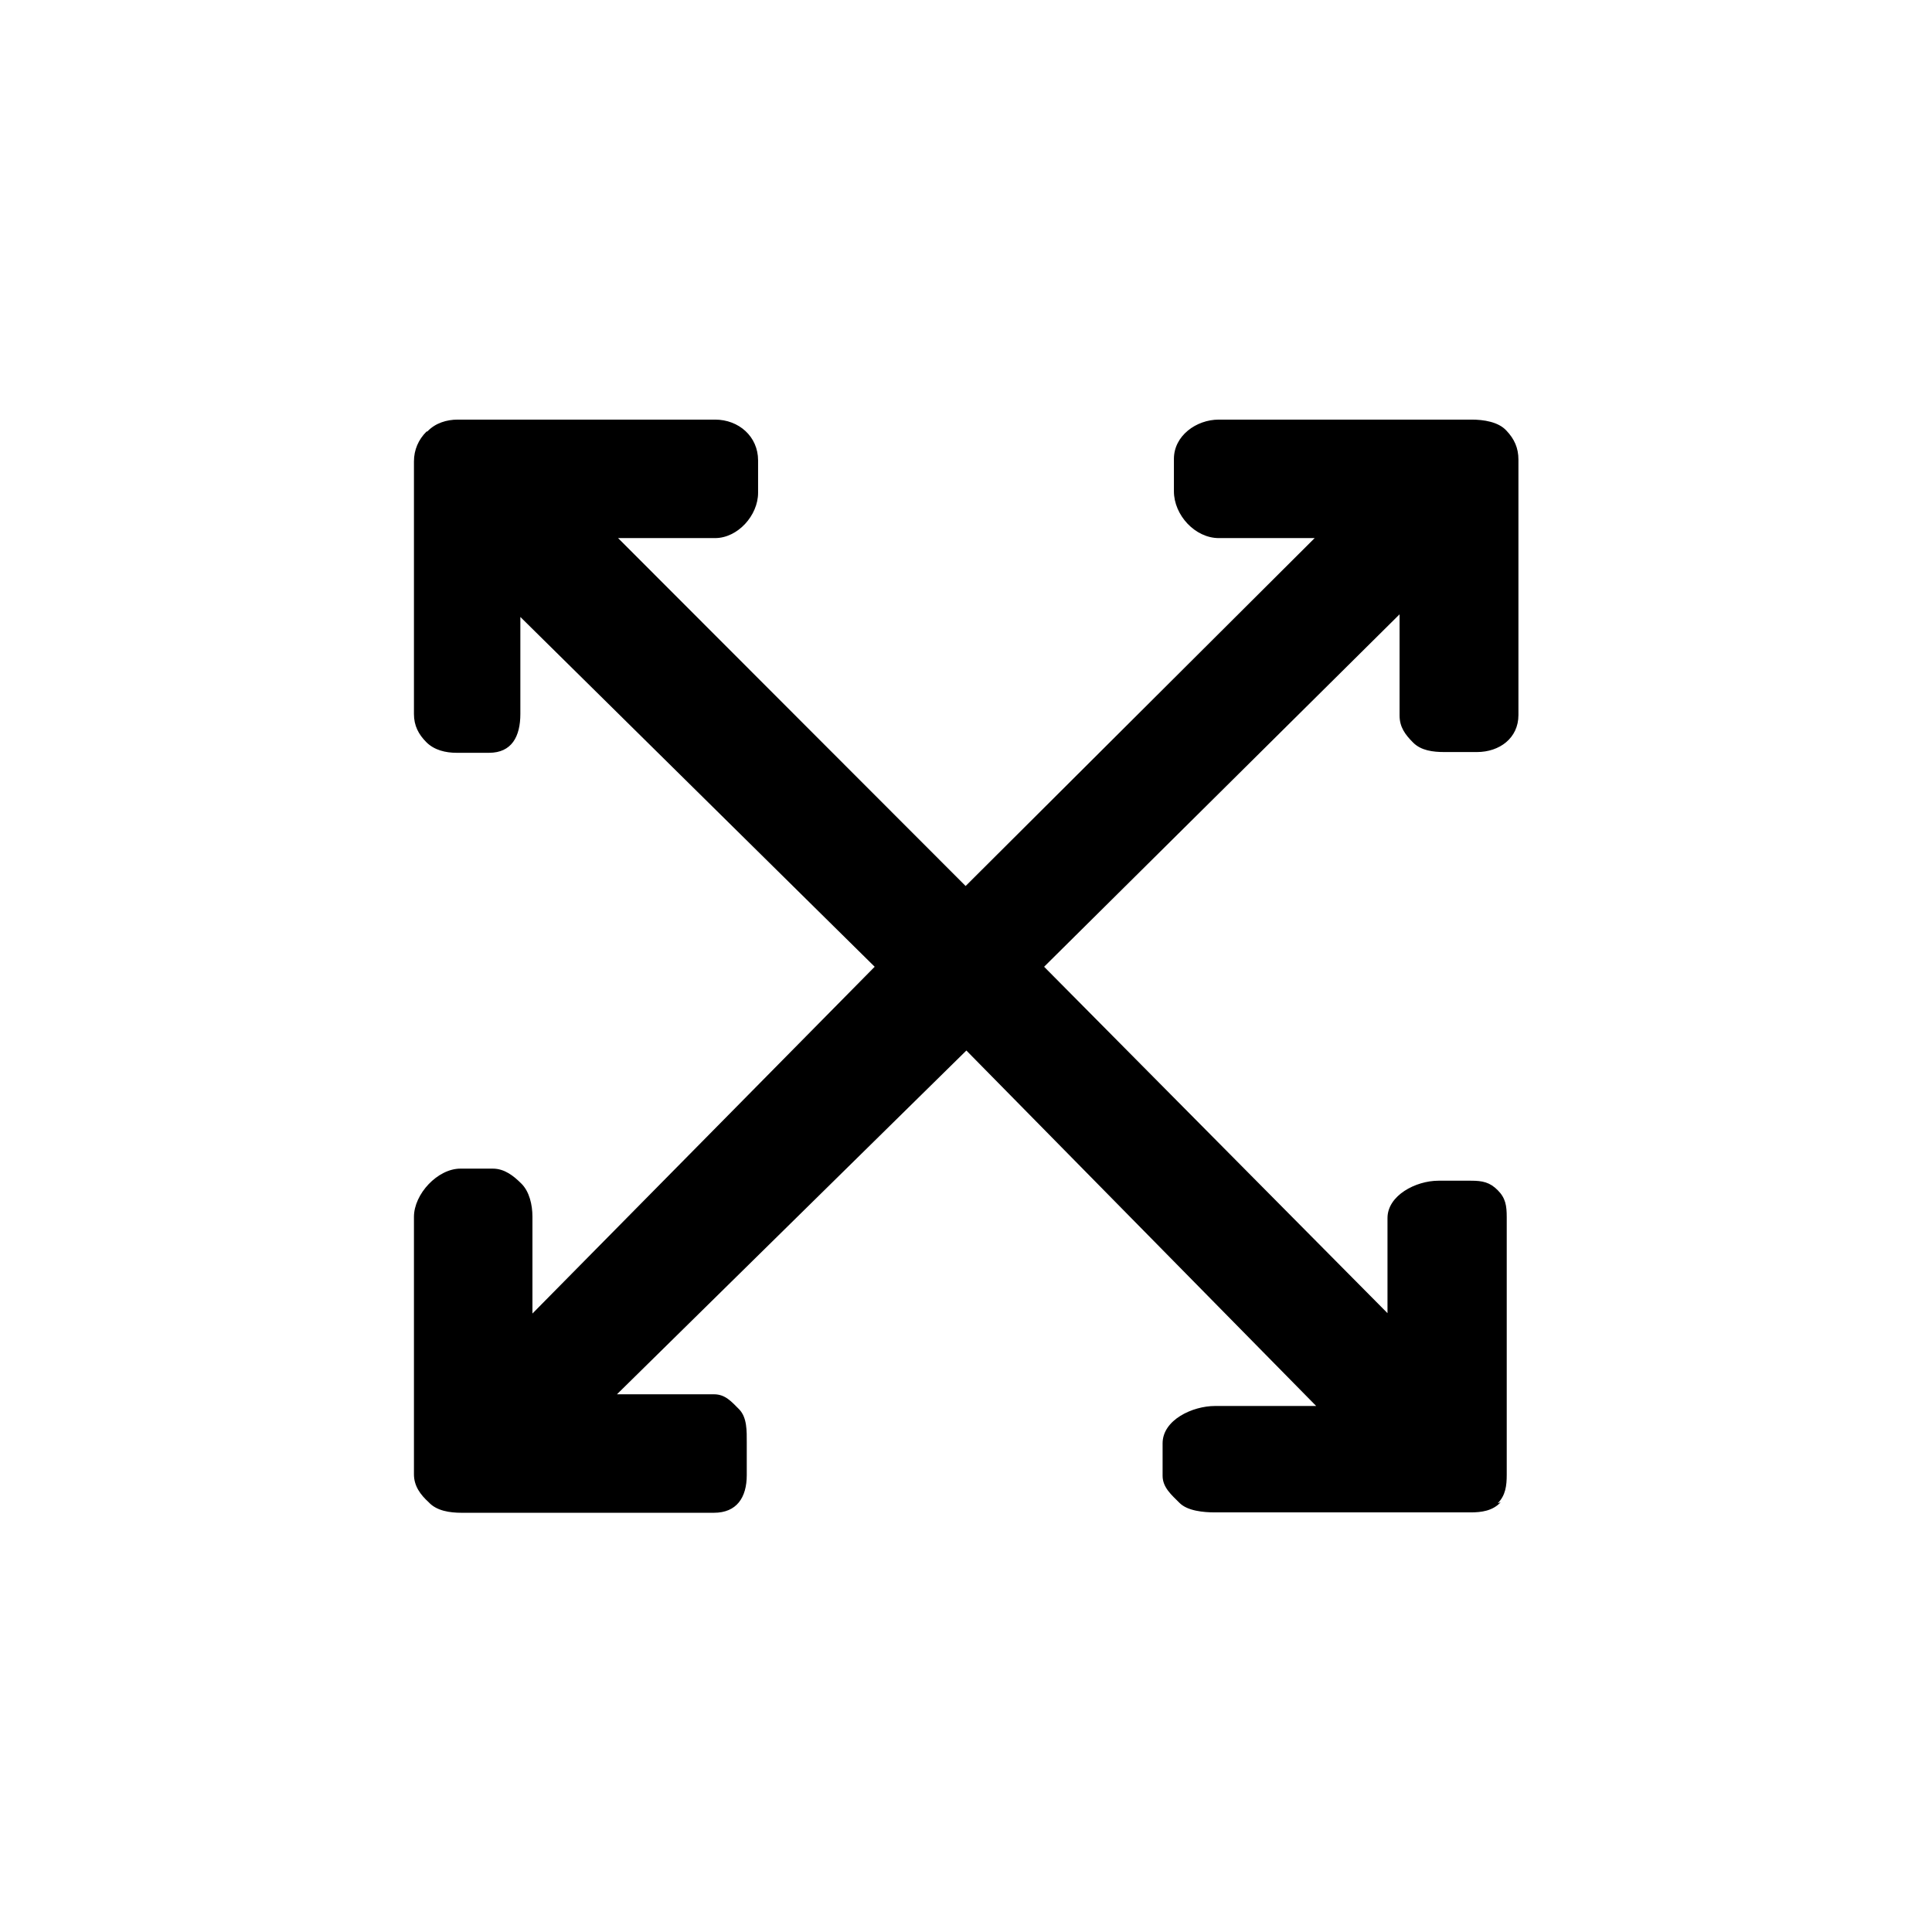 <svg xmlns="http://www.w3.org/2000/svg" width="512" height="512" viewBox="0 0 512 512">
    <path d="M399.2 114.1c-2.1-2.3-6-2.9-9.2-2.9h-67c-6 0-11.9 4.3-11.9 10.4v8.6c0 6.3 5.6 12.4 11.9 12.4h25.4l-92.5 92.2-92.1-92.2h25.7c6 0 11.4-6 11.4-12V122c0-6.3-5.1-10.8-11.4-10.8h-68.2c-2.9 0-5.9.9-8 3.1l-.3.1c-2.1 2.1-3.3 4.8-3.3 7.9v66.9c0 3.1 1.2 5.4 3.3 7.5s5.1 2.8 8 2.8h8.6c6 0 8.3-4.3 8.3-10.3v-25.7l93.9 92.7-90.7 91.9v-25.7c0-3.1-.8-6.6-2.9-8.7s-4.5-4-7.6-4H122c-6 0-12.3 6.7-12.3 12.8v68.2c0 3.1 1.7 5.4 3.9 7.4 2.1 2.3 5.6 2.8 8.7 2.8h66.9c6 0 8.7-4 8.7-10v-8.6c0-3.1.1-6.6-2-8.8-2.1-2.1-3.7-4-6.7-4h-25.7l92.6-91.1 92.7 94.2H322c-6 0-13.9 3.7-13.9 9.9v8.6c0 3.1 2.4 5.1 4.5 7.2s6.3 2.5 9.4 2.5h67.7c2.9 0 5.9-.4 8-2.7l-.8.3c2.1-2.1 2.4-4.7 2.4-7.6v-68.2c0-3.1-.3-5.1-2.4-7.2s-4-2.5-7.1-2.5h-8.6c-6 0-13.5 3.9-13.5 9.9V348l-91-91.8 94.2-93.4v26.8c0 3.1 1.5 5.1 3.6 7.2s5.2 2.5 8.3 2.5h8.6c6 0 11-3.7 11-9.8v-67.7c0-3.1-1.1-5.5-3.2-7.7"/>
</svg>
